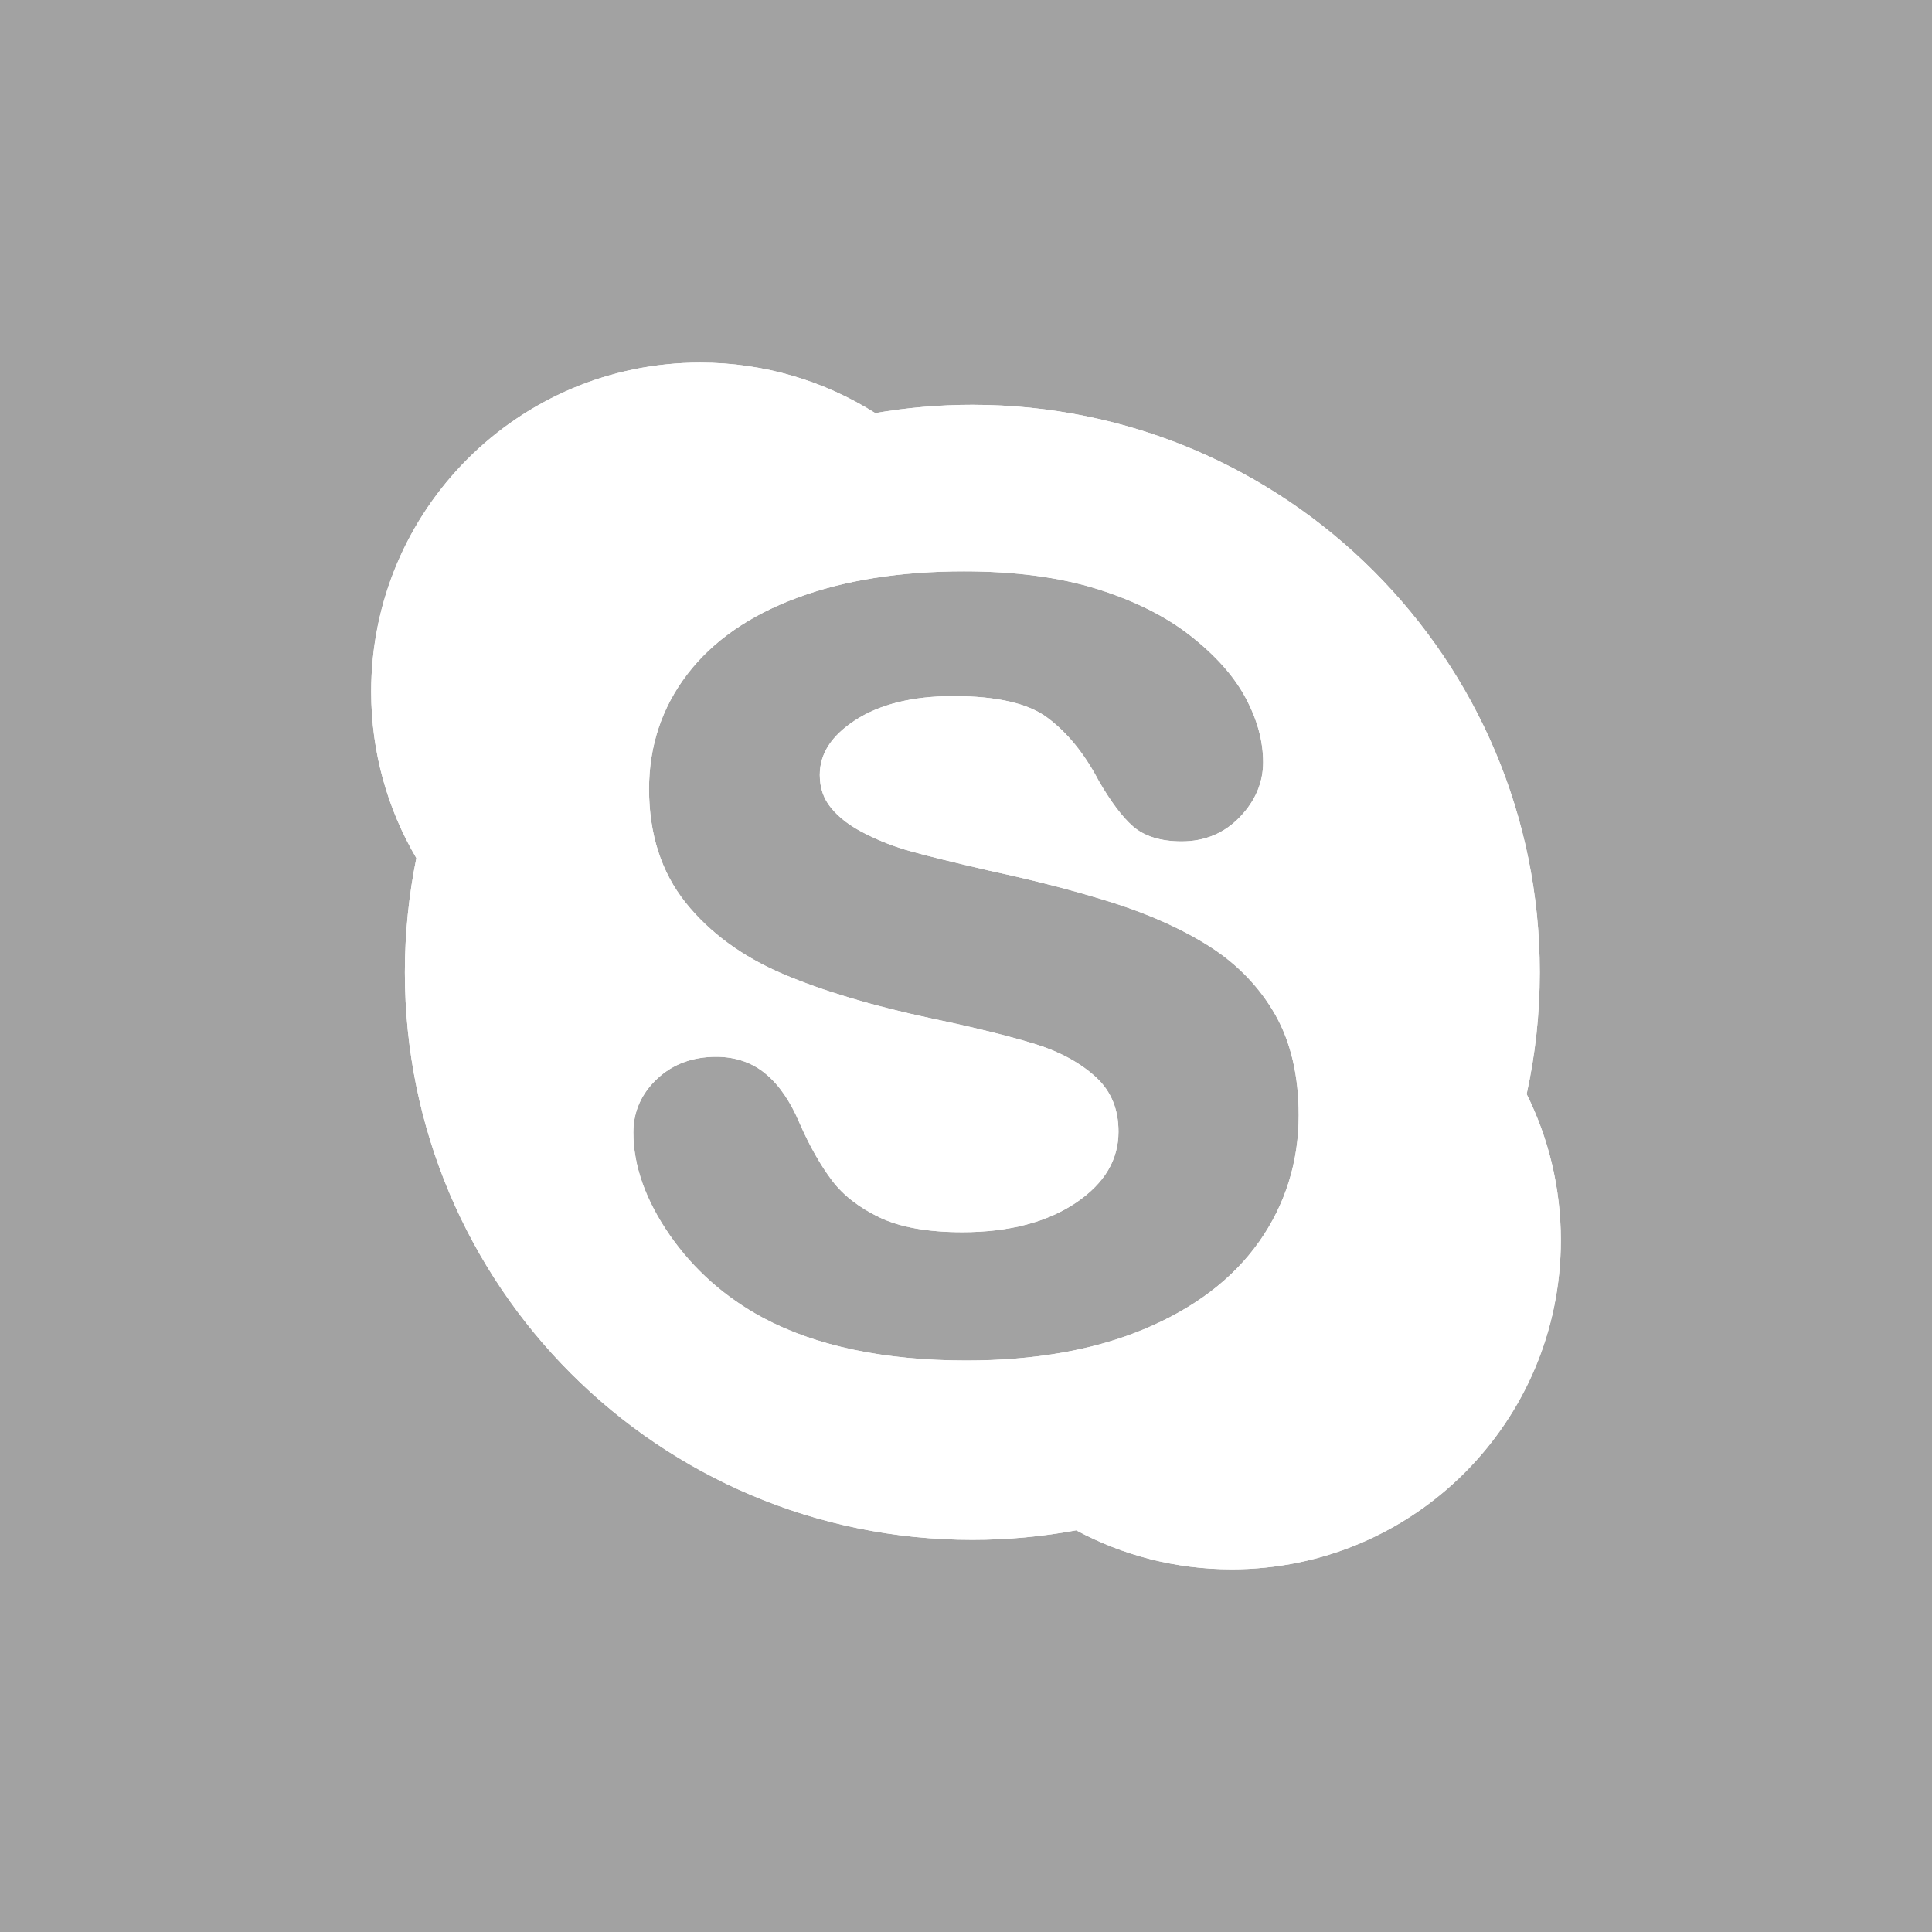 <svg xmlns="http://www.w3.org/2000/svg" xmlns:xlink="http://www.w3.org/1999/xlink" viewBox="0 0 333 333"><path fill-rule="evenodd" fill="#a2a2a2" d="m0 0h333v333h-333z"/><path fill="#fff" d="m263.13 188.58c1.482-6.763 2.266-13.771 2.266-21 0-54.01-43.79-97.81-97.8-97.81-5.715 0-11.3.497-16.74 1.429-8.729-5.504-19.09-8.699-30.17-8.699-31.32 0-56.71 25.39-56.71 56.72 0 10.478 2.845 20.28 7.786 28.683-1.289 6.371-1.978 12.956-1.978 19.675 0 54.03 43.79 97.83 97.81 97.83 6.117 0 12.11-.573 17.906-1.642 7.979 4.298 17.11 6.722 26.805 6.722 31.33 0 56.72-25.392 56.72-56.722 0-9.06-2.125-17.602-5.894-25.19m-46.13 25.476c-4.529 6.413-11.216 11.473-19.872 15.07-8.572 3.578-18.859 5.377-30.561 5.377-14.05 0-25.842-2.455-35.03-7.344-6.582-3.536-12-8.361-16.11-14.289-4.149-5.989-6.264-11.939-6.264-17.675 0-3.578 1.375-6.69 4.083-9.229 2.688-2.541 6.117-3.811 10.202-3.811 3.365 0 6.286 1.017 8.614 3.01 2.286 1.904 4.191 4.742 5.737 8.381 1.735 3.98 3.639 7.324 5.629 9.949 1.926 2.541 4.678 4.678 8.19 6.352 3.556 1.693 8.339 2.539 14.223 2.539 8.09 0 14.689-1.735 19.705-5.144 4.847-3.323 7.237-7.325 7.237-12.192 0-3.874-1.27-6.923-3.789-9.294-2.666-2.477-6.178-4.423-10.433-5.757-4.445-1.377-10.476-2.879-17.948-4.447-10.16-2.159-18.774-4.742-25.631-7.663-7.01-2.985-12.677-7.134-16.804-12.299-4.212-5.269-6.308-11.853-6.308-19.602 0-7.386 2.201-14.05 6.624-19.812 4.362-5.695 10.753-10.14 18.985-13.167 8.107-3.01 17.779-4.531 28.679-4.531 8.739 0 16.444 1.017 22.835 3.01 6.455 2.01 11.895 4.72 16.15 8.06 4.296 3.365 7.514 6.942 9.523 10.689 2.032 3.769 3.048 7.494 3.048 11.157 0 3.492-1.355 6.668-4 9.42-2.686 2.816-6.073 4.212-10.05 4.212-3.619 0-6.455-.889-8.423-2.625-1.841-1.63-3.725-4.149-5.842-7.77-2.433-4.656-5.374-8.297-8.783-10.858-3.279-2.519-8.763-3.789-16.316-3.789-7.01 0-12.721 1.417-16.953 4.191-4.085 2.69-6.05 5.758-6.05 9.4 0 2.201.635 4.085 1.946 5.673 1.397 1.713 3.367 3.196 5.842 4.423 2.539 1.291 5.205 2.33 7.852 3.048 2.73.782 7.281 1.884 13.545 3.345 7.896 1.693 15.196 3.578 21.631 5.631 6.497 2.095 12.13 4.678 16.72 7.663 4.676 3.048 8.381 6.964 11.03 11.642 2.646 4.7 3.98 10.5 3.98 17.232 0 8.04-2.307 15.388-6.836 21.824" id="0"/><use xlink:href="#0"/></svg>